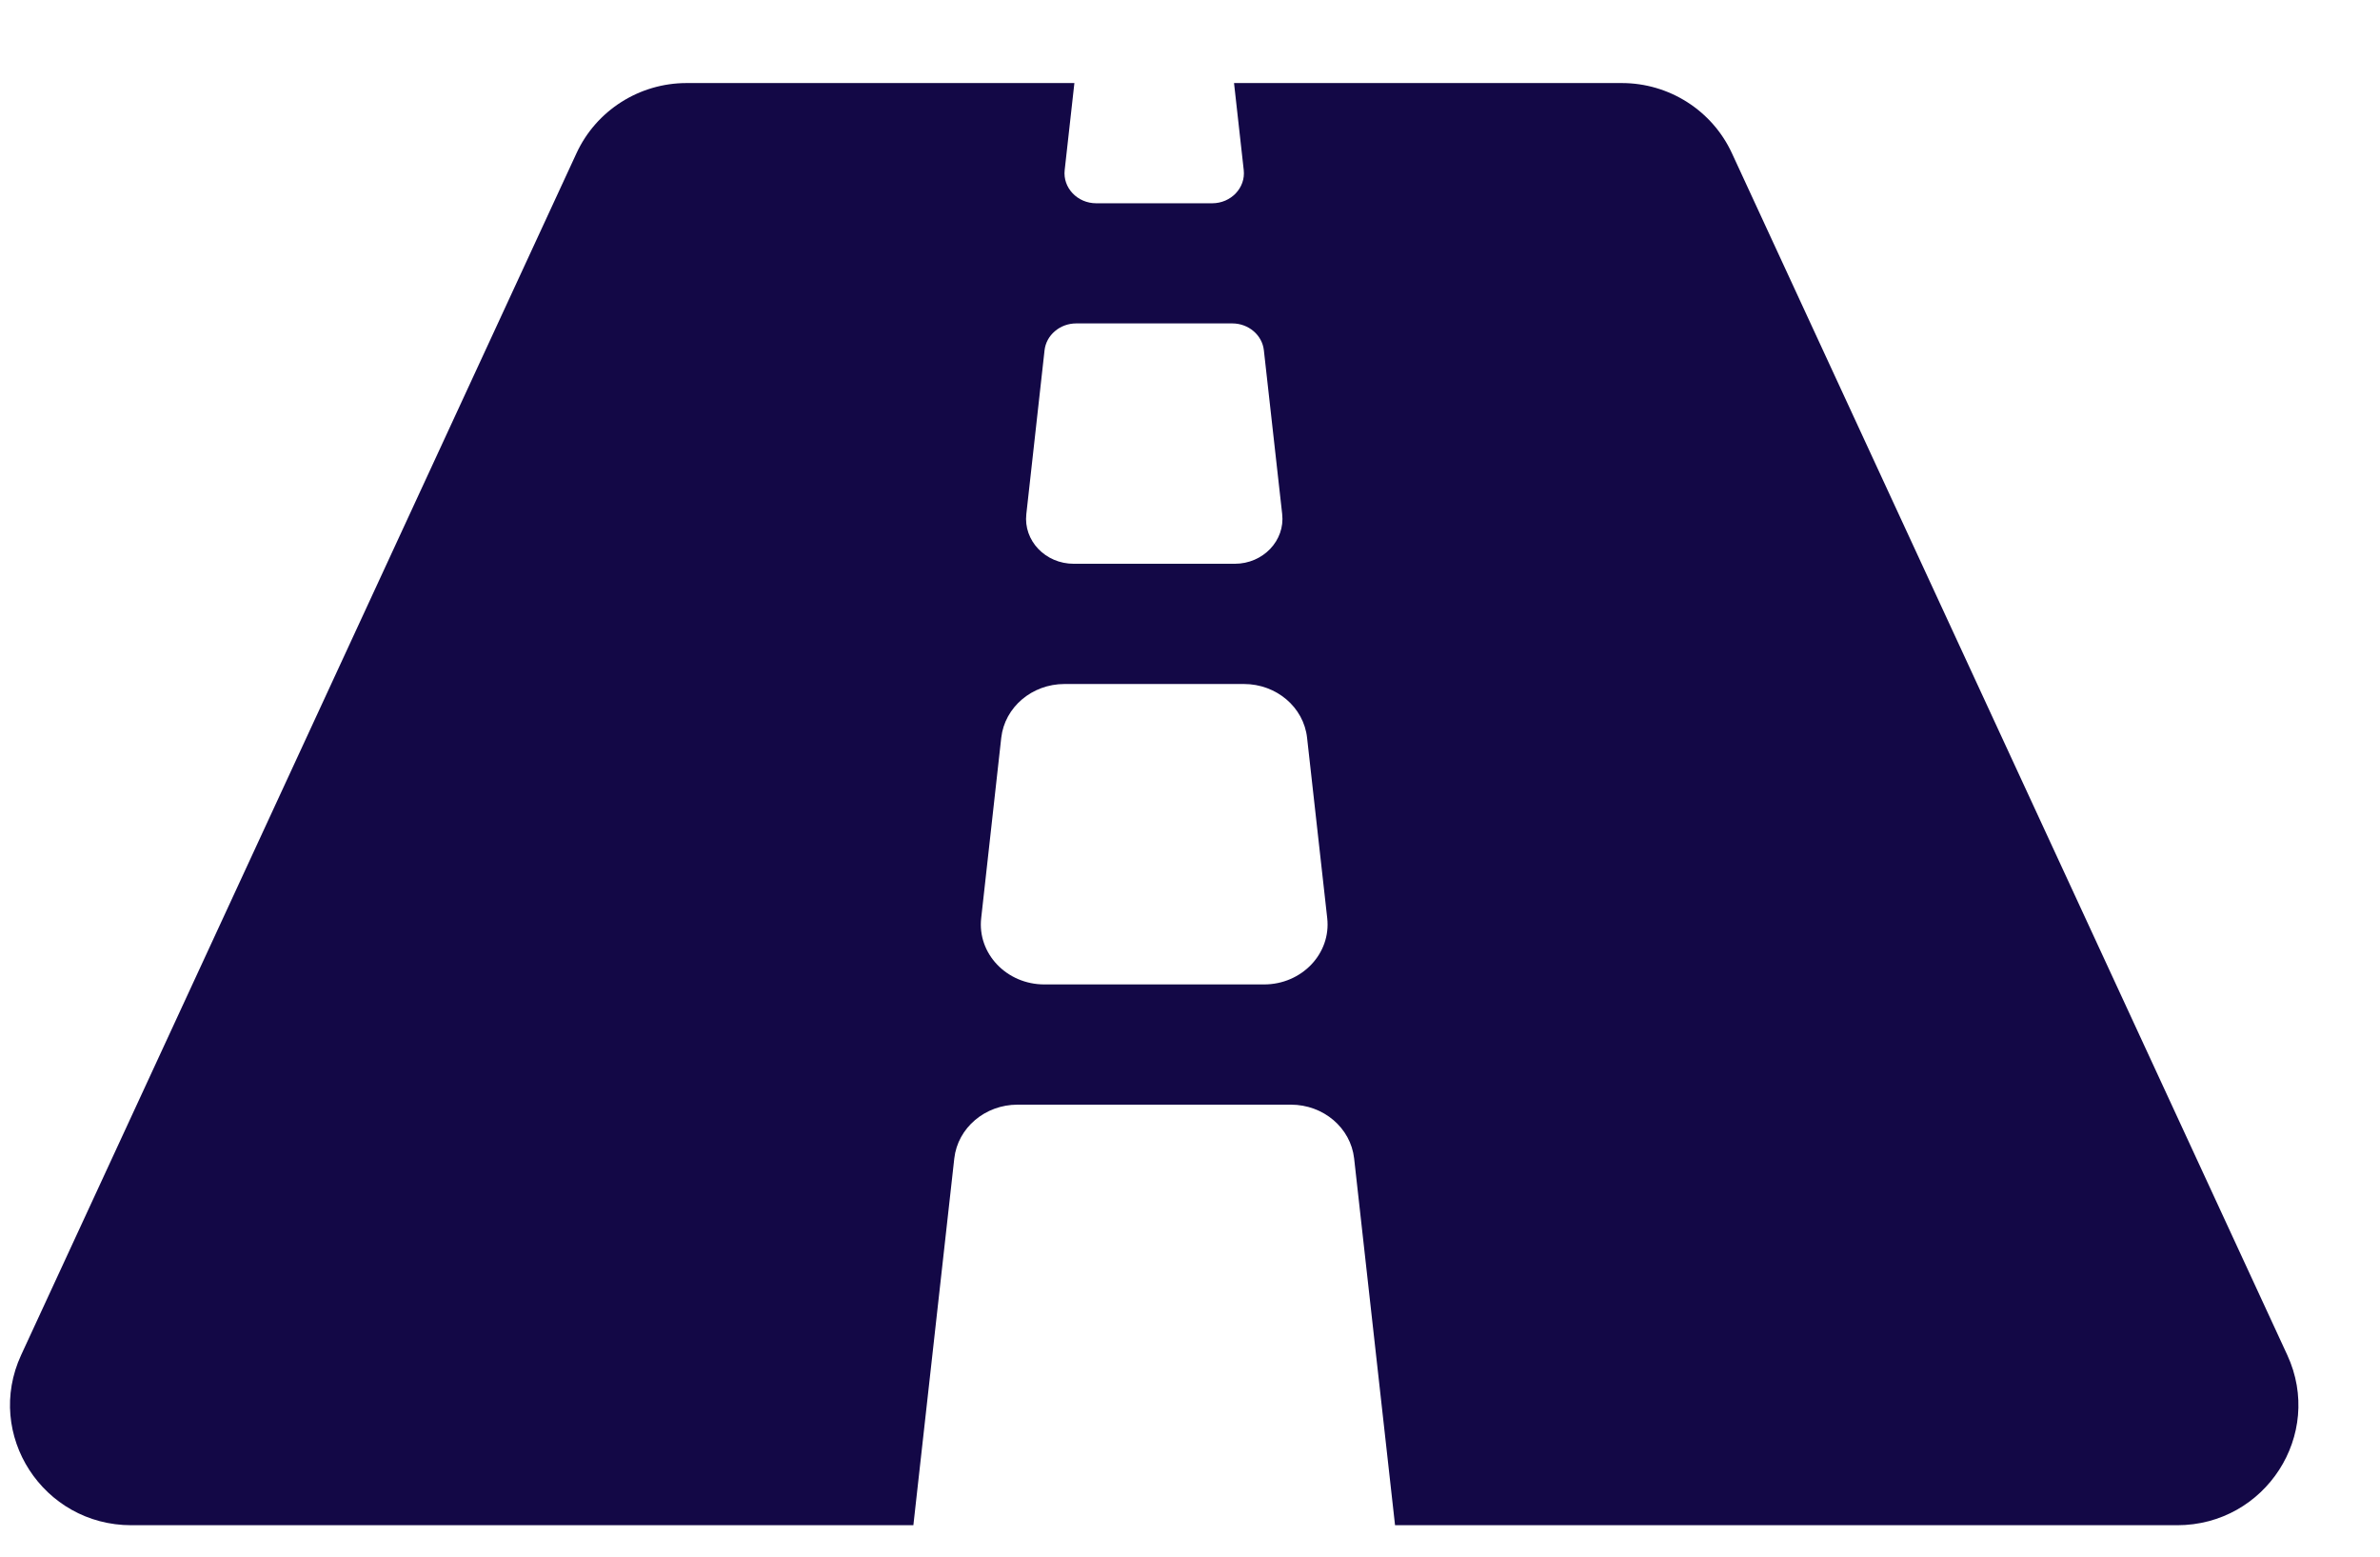 <svg width="26" height="17" viewBox="0 0 26 17" fill="none" xmlns="http://www.w3.org/2000/svg">
<path d="M24.987 14.798L18.92 1.673C18.704 1.206 18.234 0.907 17.717 0.907H13.481L13.587 1.857C13.609 2.051 13.448 2.22 13.242 2.22H11.976C11.77 2.22 11.609 2.051 11.631 1.857L11.737 0.907H7.501C6.984 0.907 6.514 1.206 6.298 1.673L0.231 14.798C-0.171 15.667 0.47 16.657 1.435 16.657H9.978L10.425 12.651C10.463 12.317 10.761 12.064 11.116 12.064H14.102C14.458 12.064 14.755 12.317 14.793 12.651L15.24 16.657H23.784C24.748 16.657 25.389 15.667 24.987 14.798ZM11.411 3.826C11.42 3.745 11.46 3.671 11.524 3.617C11.588 3.562 11.671 3.532 11.757 3.532H13.462C13.639 3.532 13.789 3.659 13.807 3.826L14.007 5.614C14.04 5.904 13.798 6.157 13.489 6.157H11.73C11.42 6.157 11.179 5.904 11.212 5.614L11.411 3.826ZM13.809 10.751H11.409C10.997 10.751 10.675 10.414 10.719 10.026L10.938 8.057C10.976 7.723 11.274 7.47 11.629 7.47H13.589C13.944 7.47 14.242 7.723 14.279 8.057L14.499 10.026C14.543 10.414 14.221 10.751 13.809 10.751Z" fill="#130846"/>
</svg>
